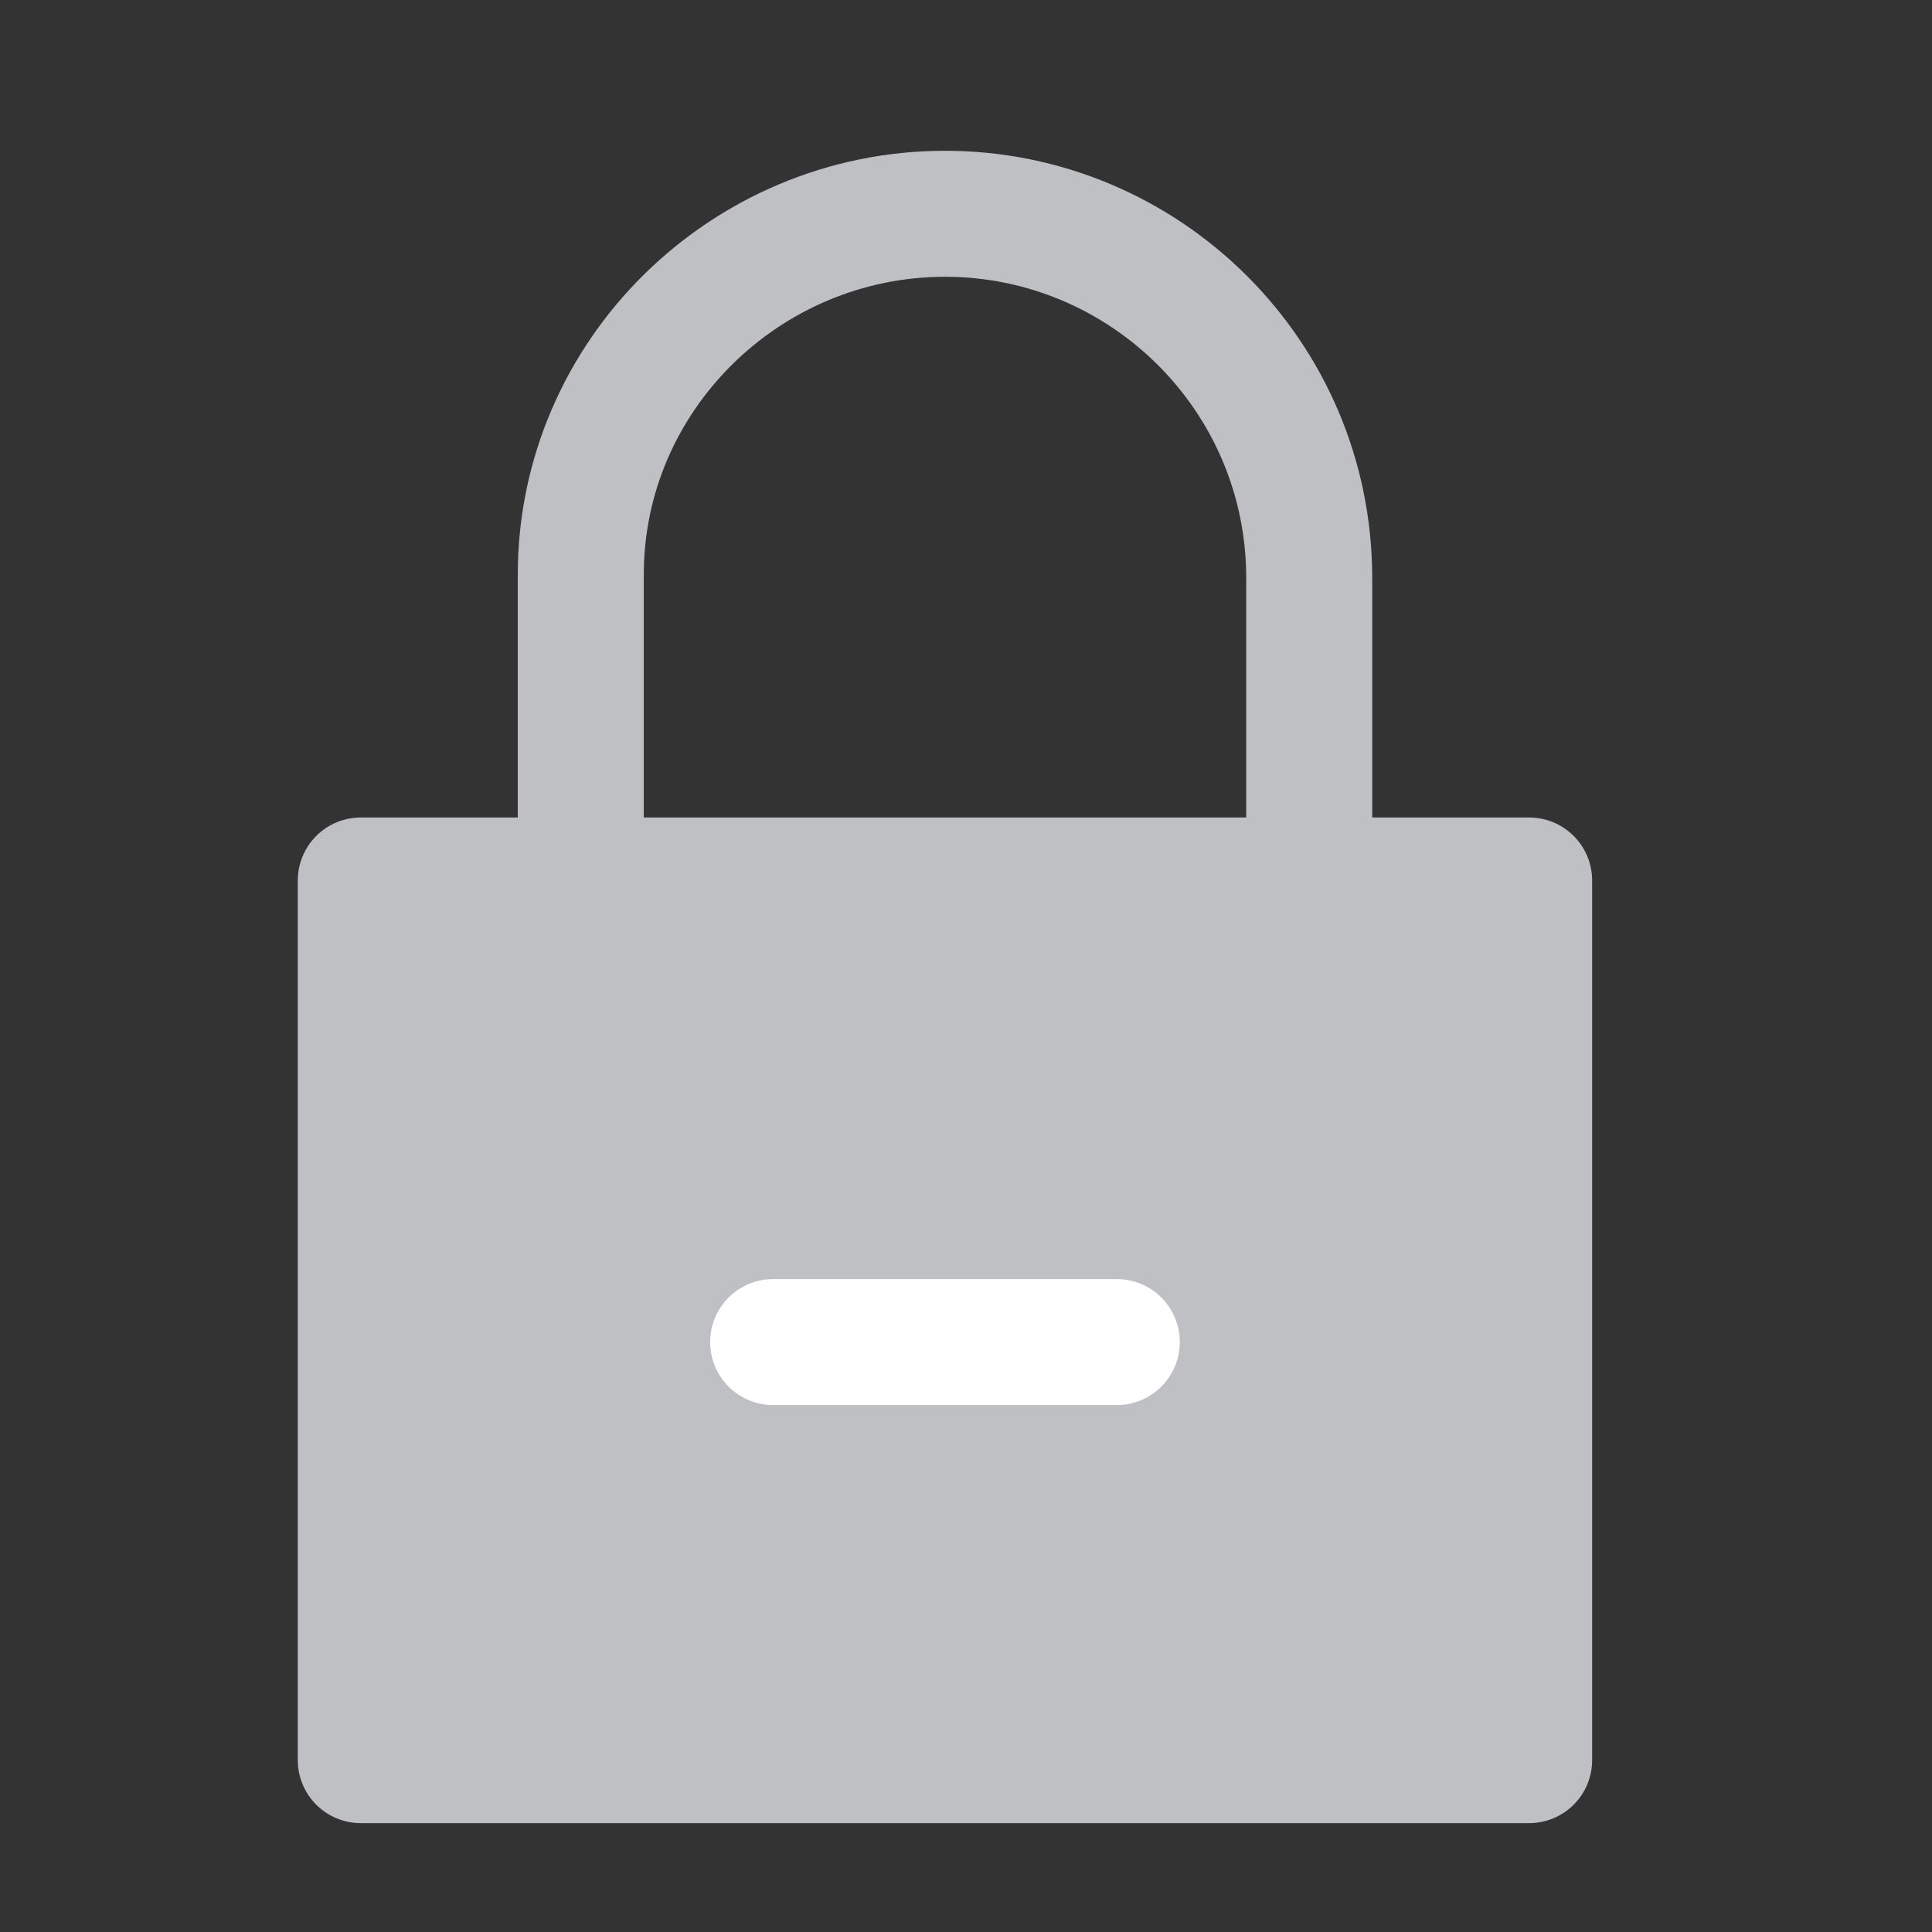 <svg width="23" height="23" viewBox="0 0 23 23" fill="none" xmlns="http://www.w3.org/2000/svg">
<rect x="0" y="0" width="23" height="23" fill="#333333" stroke="none"/>
<g id="Group">
<path id="Vector" d="M18.204 10.482H4.295V20.954H18.204V10.482Z" fill="#BEC0C4" stroke="#BEC0C4" stroke-width="1.5" stroke-miterlimit="10" stroke-linecap="round" stroke-linejoin="round"/>
<path id="Vector_2" d="M13.295 15.977H9.204" stroke="white" stroke-width="1.5" stroke-miterlimit="10" stroke-linecap="round" stroke-linejoin="round"/>
<path id="Vector_3" d="M6.914 10.482V6.841C6.914 4.468 8.877 2.545 11.25 2.545C13.623 2.545 15.586 4.468 15.586 6.882V10.523" stroke="#BEC0C4" stroke-width="1.5" stroke-miterlimit="10" stroke-linecap="round" stroke-linejoin="round"/>
</g>
</svg>
